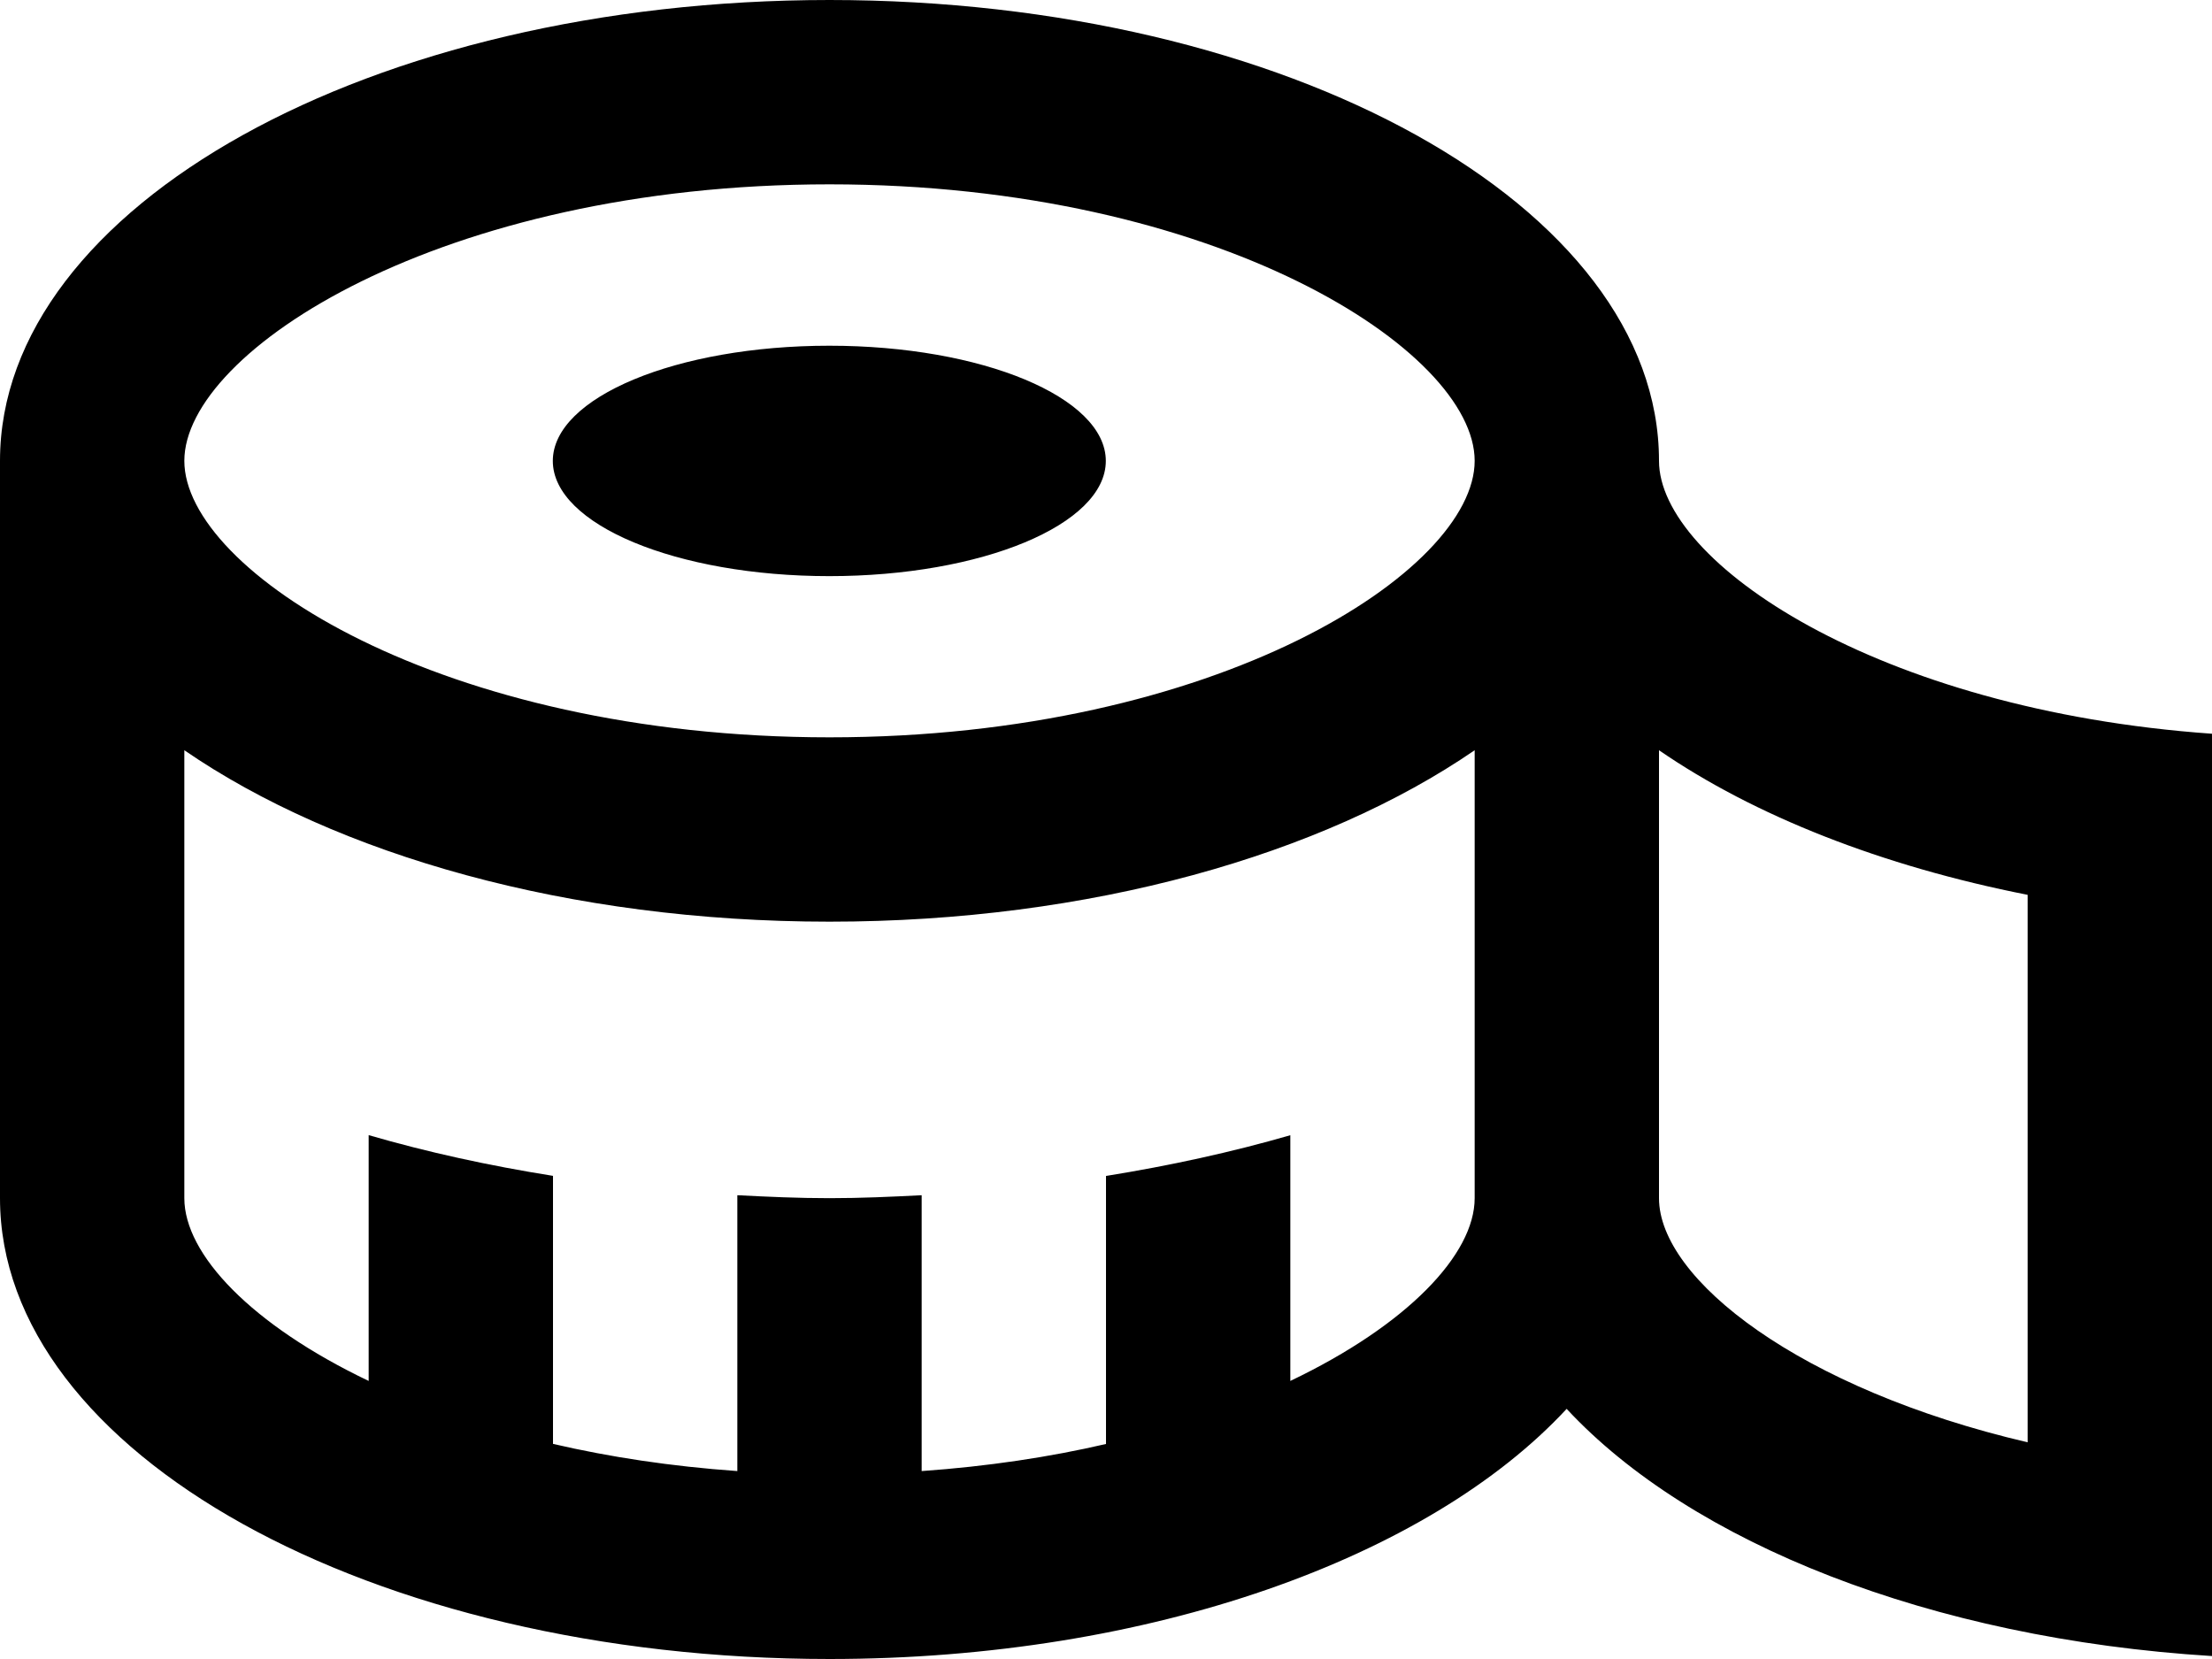 <svg width="24" height="18" viewBox="0 0 24 18" xmlns="http://www.w3.org/2000/svg">
<path fill-rule="evenodd" clip-rule="evenodd" d="M9 0C13.971 0 18 2.239 18 5C18 6.097 20.358 7.704 24 7.961V17.968C20.942 17.779 18.348 16.739 16.998 15.286C15.504 16.897 12.486 18 9 18C4.029 18 0 15.762 0 13V5C0 2.239 4.029 0 9 0ZM14 14.983C15.269 14.377 16 13.61 16 13H16V8.14C14.349 9.274 11.829 10 9 10C6.17 10 3.65 9.274 2 8.14V13C2 13.61 2.729 14.376 4 14.983V12.316C4.636 12.501 5.304 12.647 6 12.758V15.666C6.611 15.808 7.28 15.91 8 15.961V12.968C8.33 12.985 8.662 13 9 13C9.339 13 9.67 12.985 10 12.968V15.961C10.72 15.91 11.389 15.809 12 15.667V12.759C12.695 12.647 13.364 12.501 14 12.317V14.983ZM2 5C2 6.194 4.792 8 9 8C13.208 8 16 6.194 16 5C16 3.806 13.208 2 9 2C4.792 2 2 3.806 2 5ZM18 13C18 13.878 19.529 15.072 22 15.649V9.709C20.418 9.397 19.035 8.852 18 8.14V13ZM11.998 5.001C11.998 5.691 10.655 6.251 8.998 6.251C7.341 6.251 5.998 5.691 5.998 5.001C5.998 4.311 7.341 3.751 8.998 3.751C10.655 3.751 11.998 4.311 11.998 5.001Z" />
</svg>
